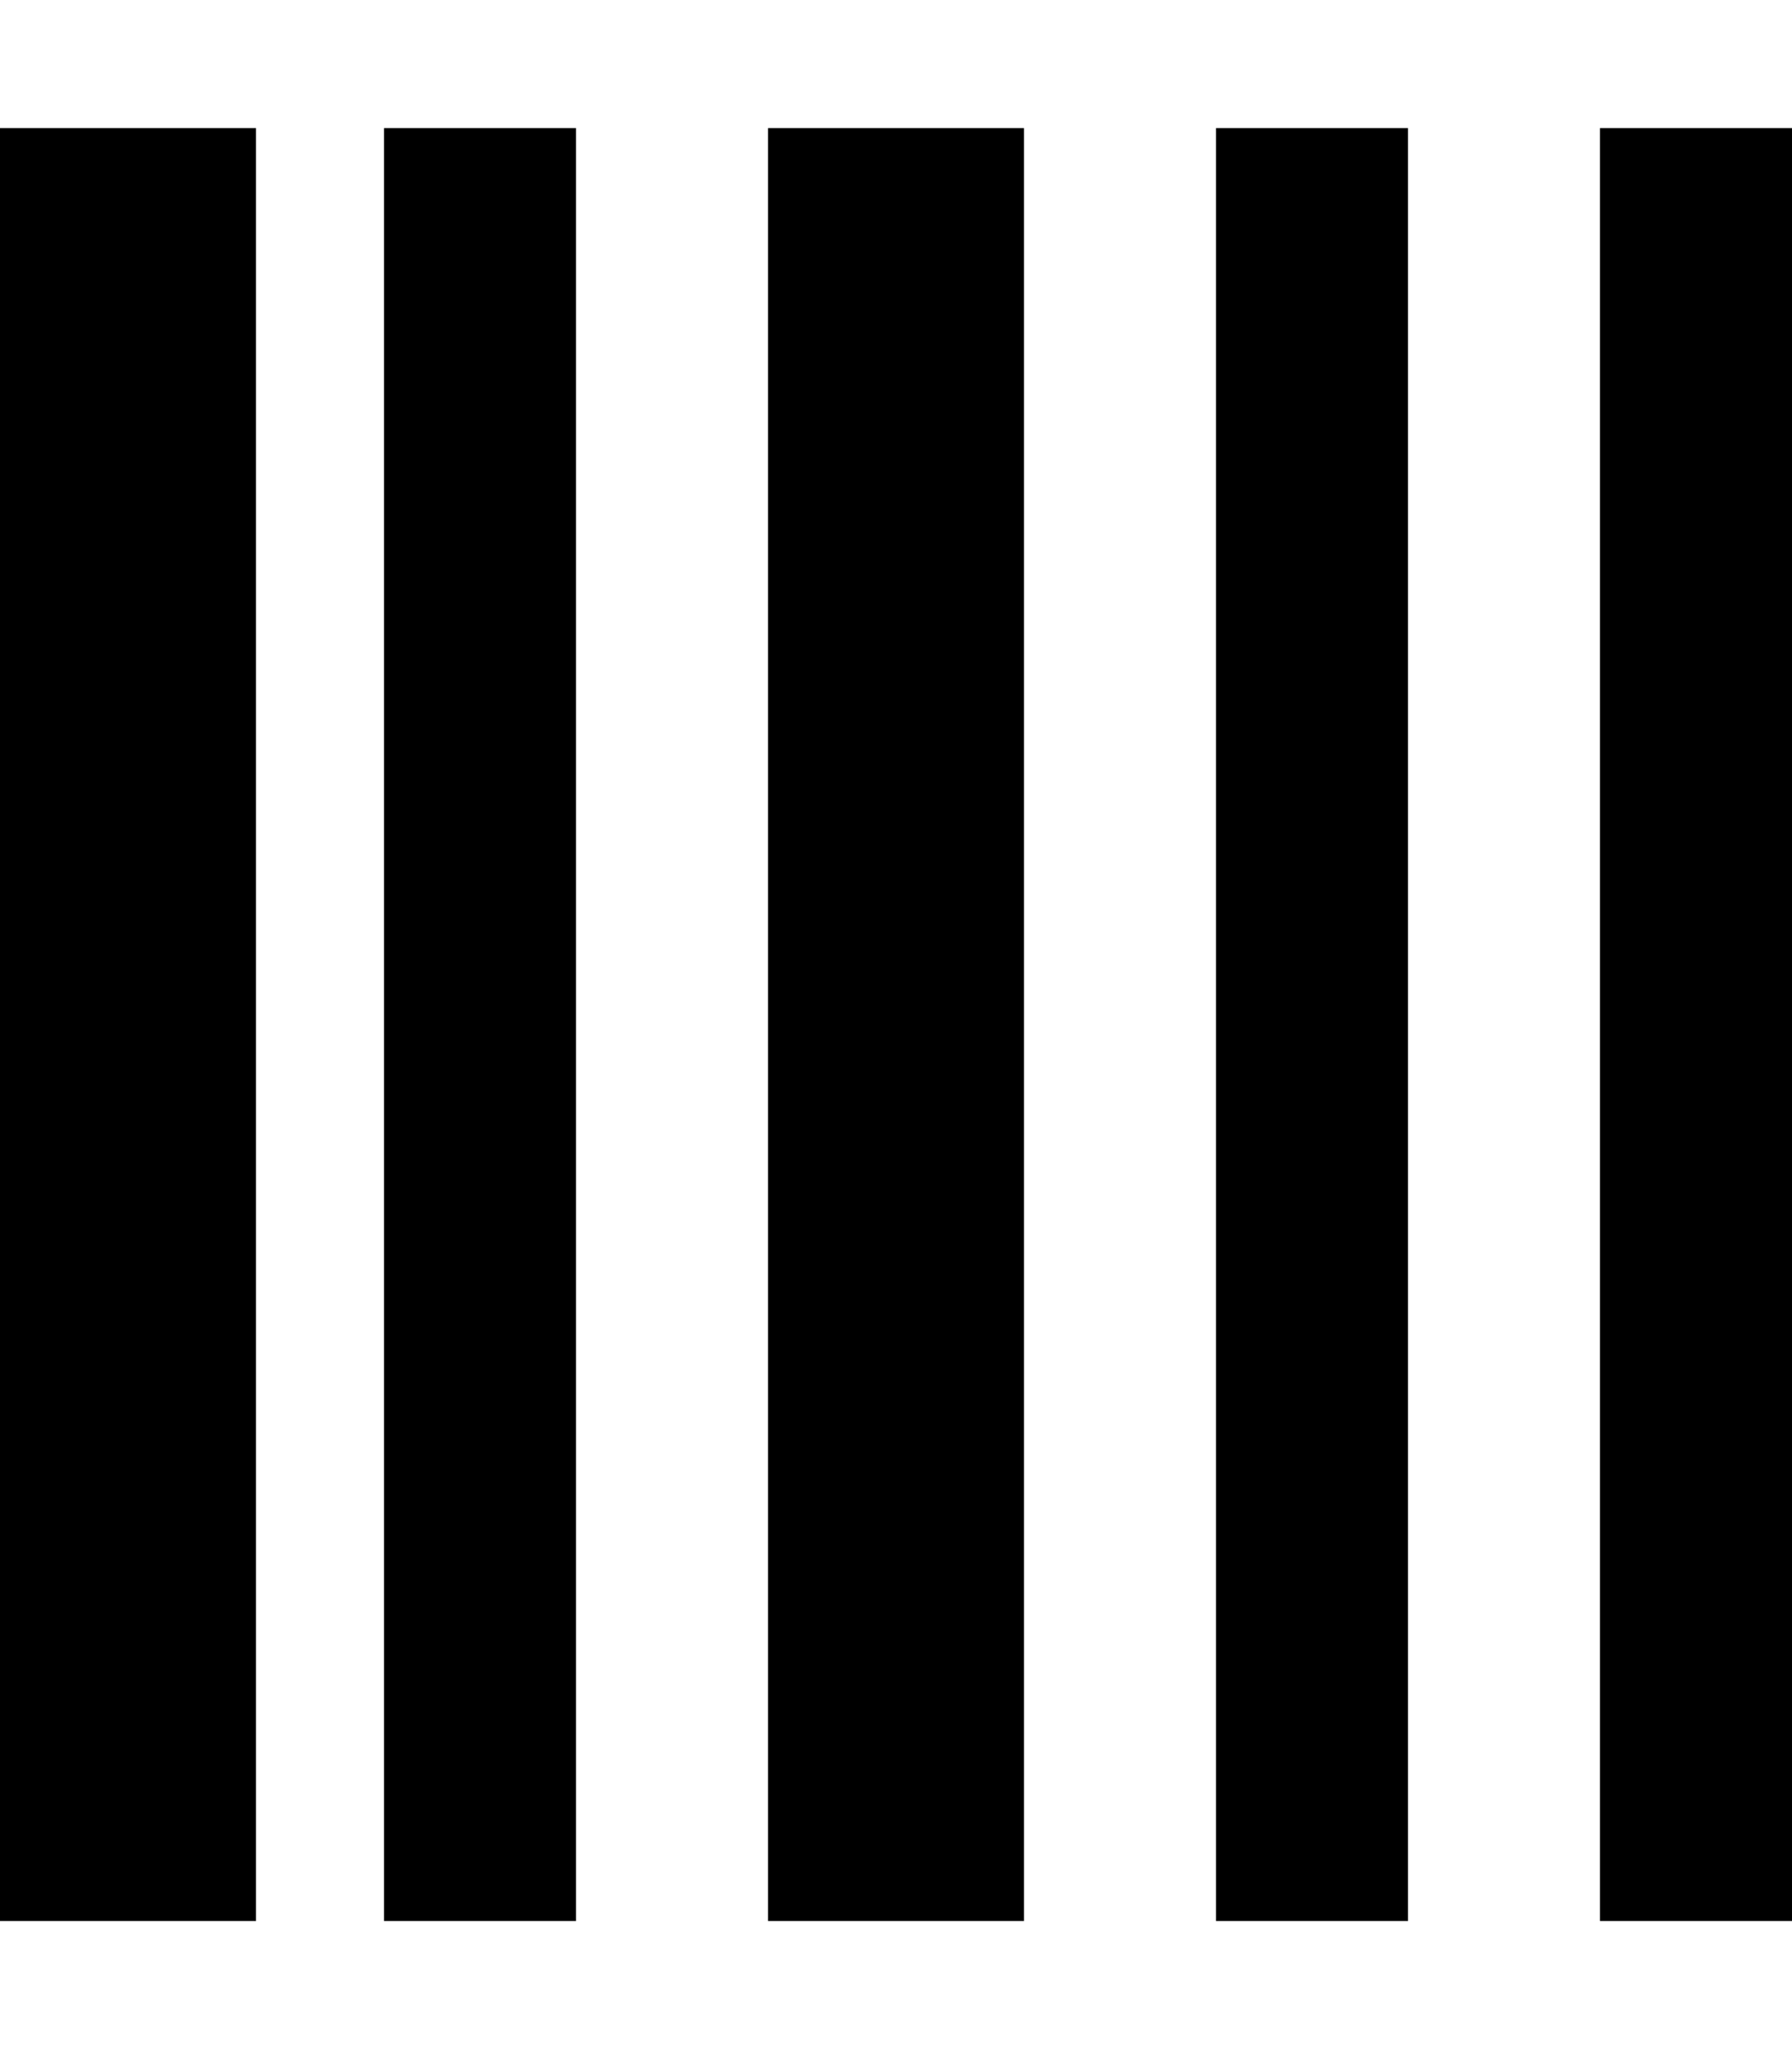 <svg xmlns="http://www.w3.org/2000/svg" viewBox="0 0 448 512"><!--! Font Awesome Pro 7.1.0 by @fontawesome - https://fontawesome.com License - https://fontawesome.com/license (Commercial License) Copyright 2025 Fonticons, Inc. --><path opacity=".4" fill="currentColor" d=""/><path fill="currentColor" d="M64 32l-64 0 0 448 64 0 0-448zm80 0l-48 0 0 448 48 0 0-448zm48 0l0 448 64 0 0-448-64 0zm208 0l0 448 48 0 0-448-48 0zm-96 0l0 448 48 0 0-448-48 0z"/></svg>